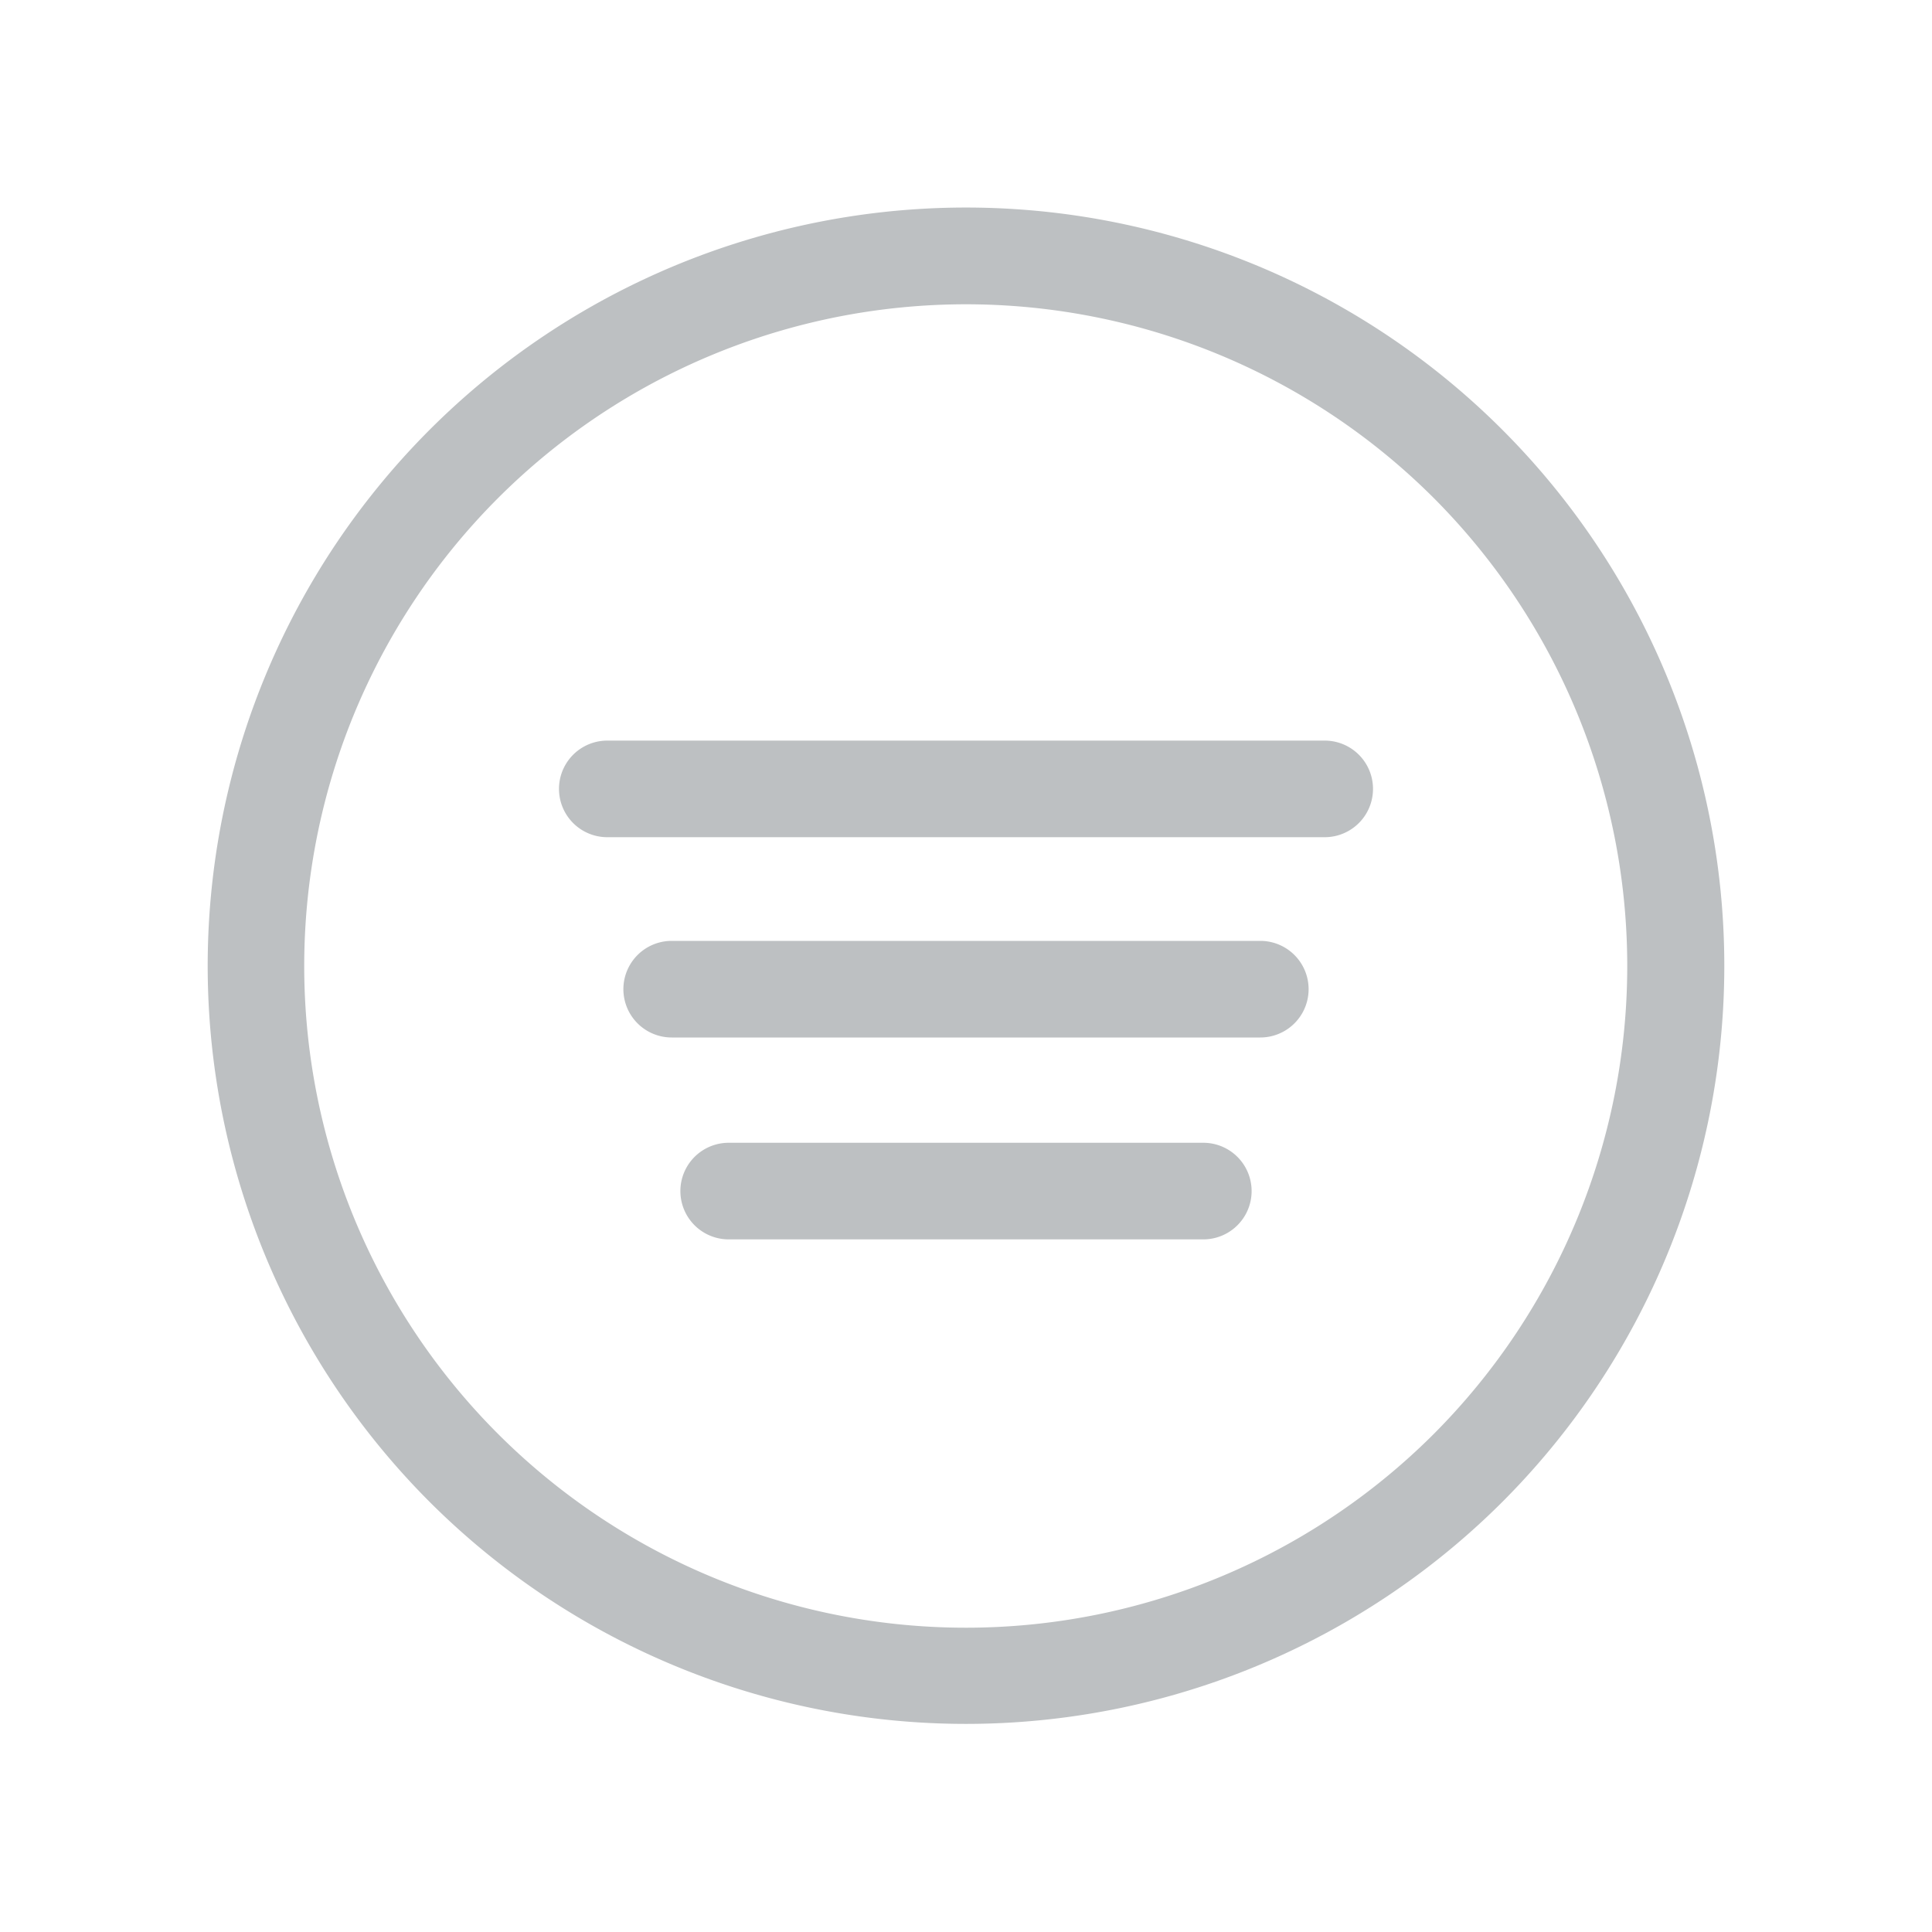 <svg id="Layer_1" data-name="Layer 1" xmlns="http://www.w3.org/2000/svg" viewBox="0 0 60 60"><defs><style>.cls-1{fill:#bdc0c2;}</style></defs><title>icons_v2-grey</title><path class="cls-1" d="M13.35,46.65a23.55,23.55,0,1,1,33.3,0A23.57,23.57,0,0,1,13.35,46.65ZM44.53,15.47a20.55,20.55,0,1,0,0,29.06A20.58,20.58,0,0,0,44.53,15.47Z"/><path class="cls-1" d="M41.14,26H18.86a1.5,1.5,0,0,1,0-3H41.14a1.5,1.5,0,0,1,0,3Z"/><path class="cls-1" d="M39.14,32.22H20.86a1.5,1.5,0,0,1,0-3H39.14a1.5,1.5,0,0,1,0,3Z"/><path class="cls-1" d="M37.37,38.49H22.63a1.5,1.5,0,0,1,0-3H37.37a1.5,1.5,0,0,1,0,3Z"/></svg>